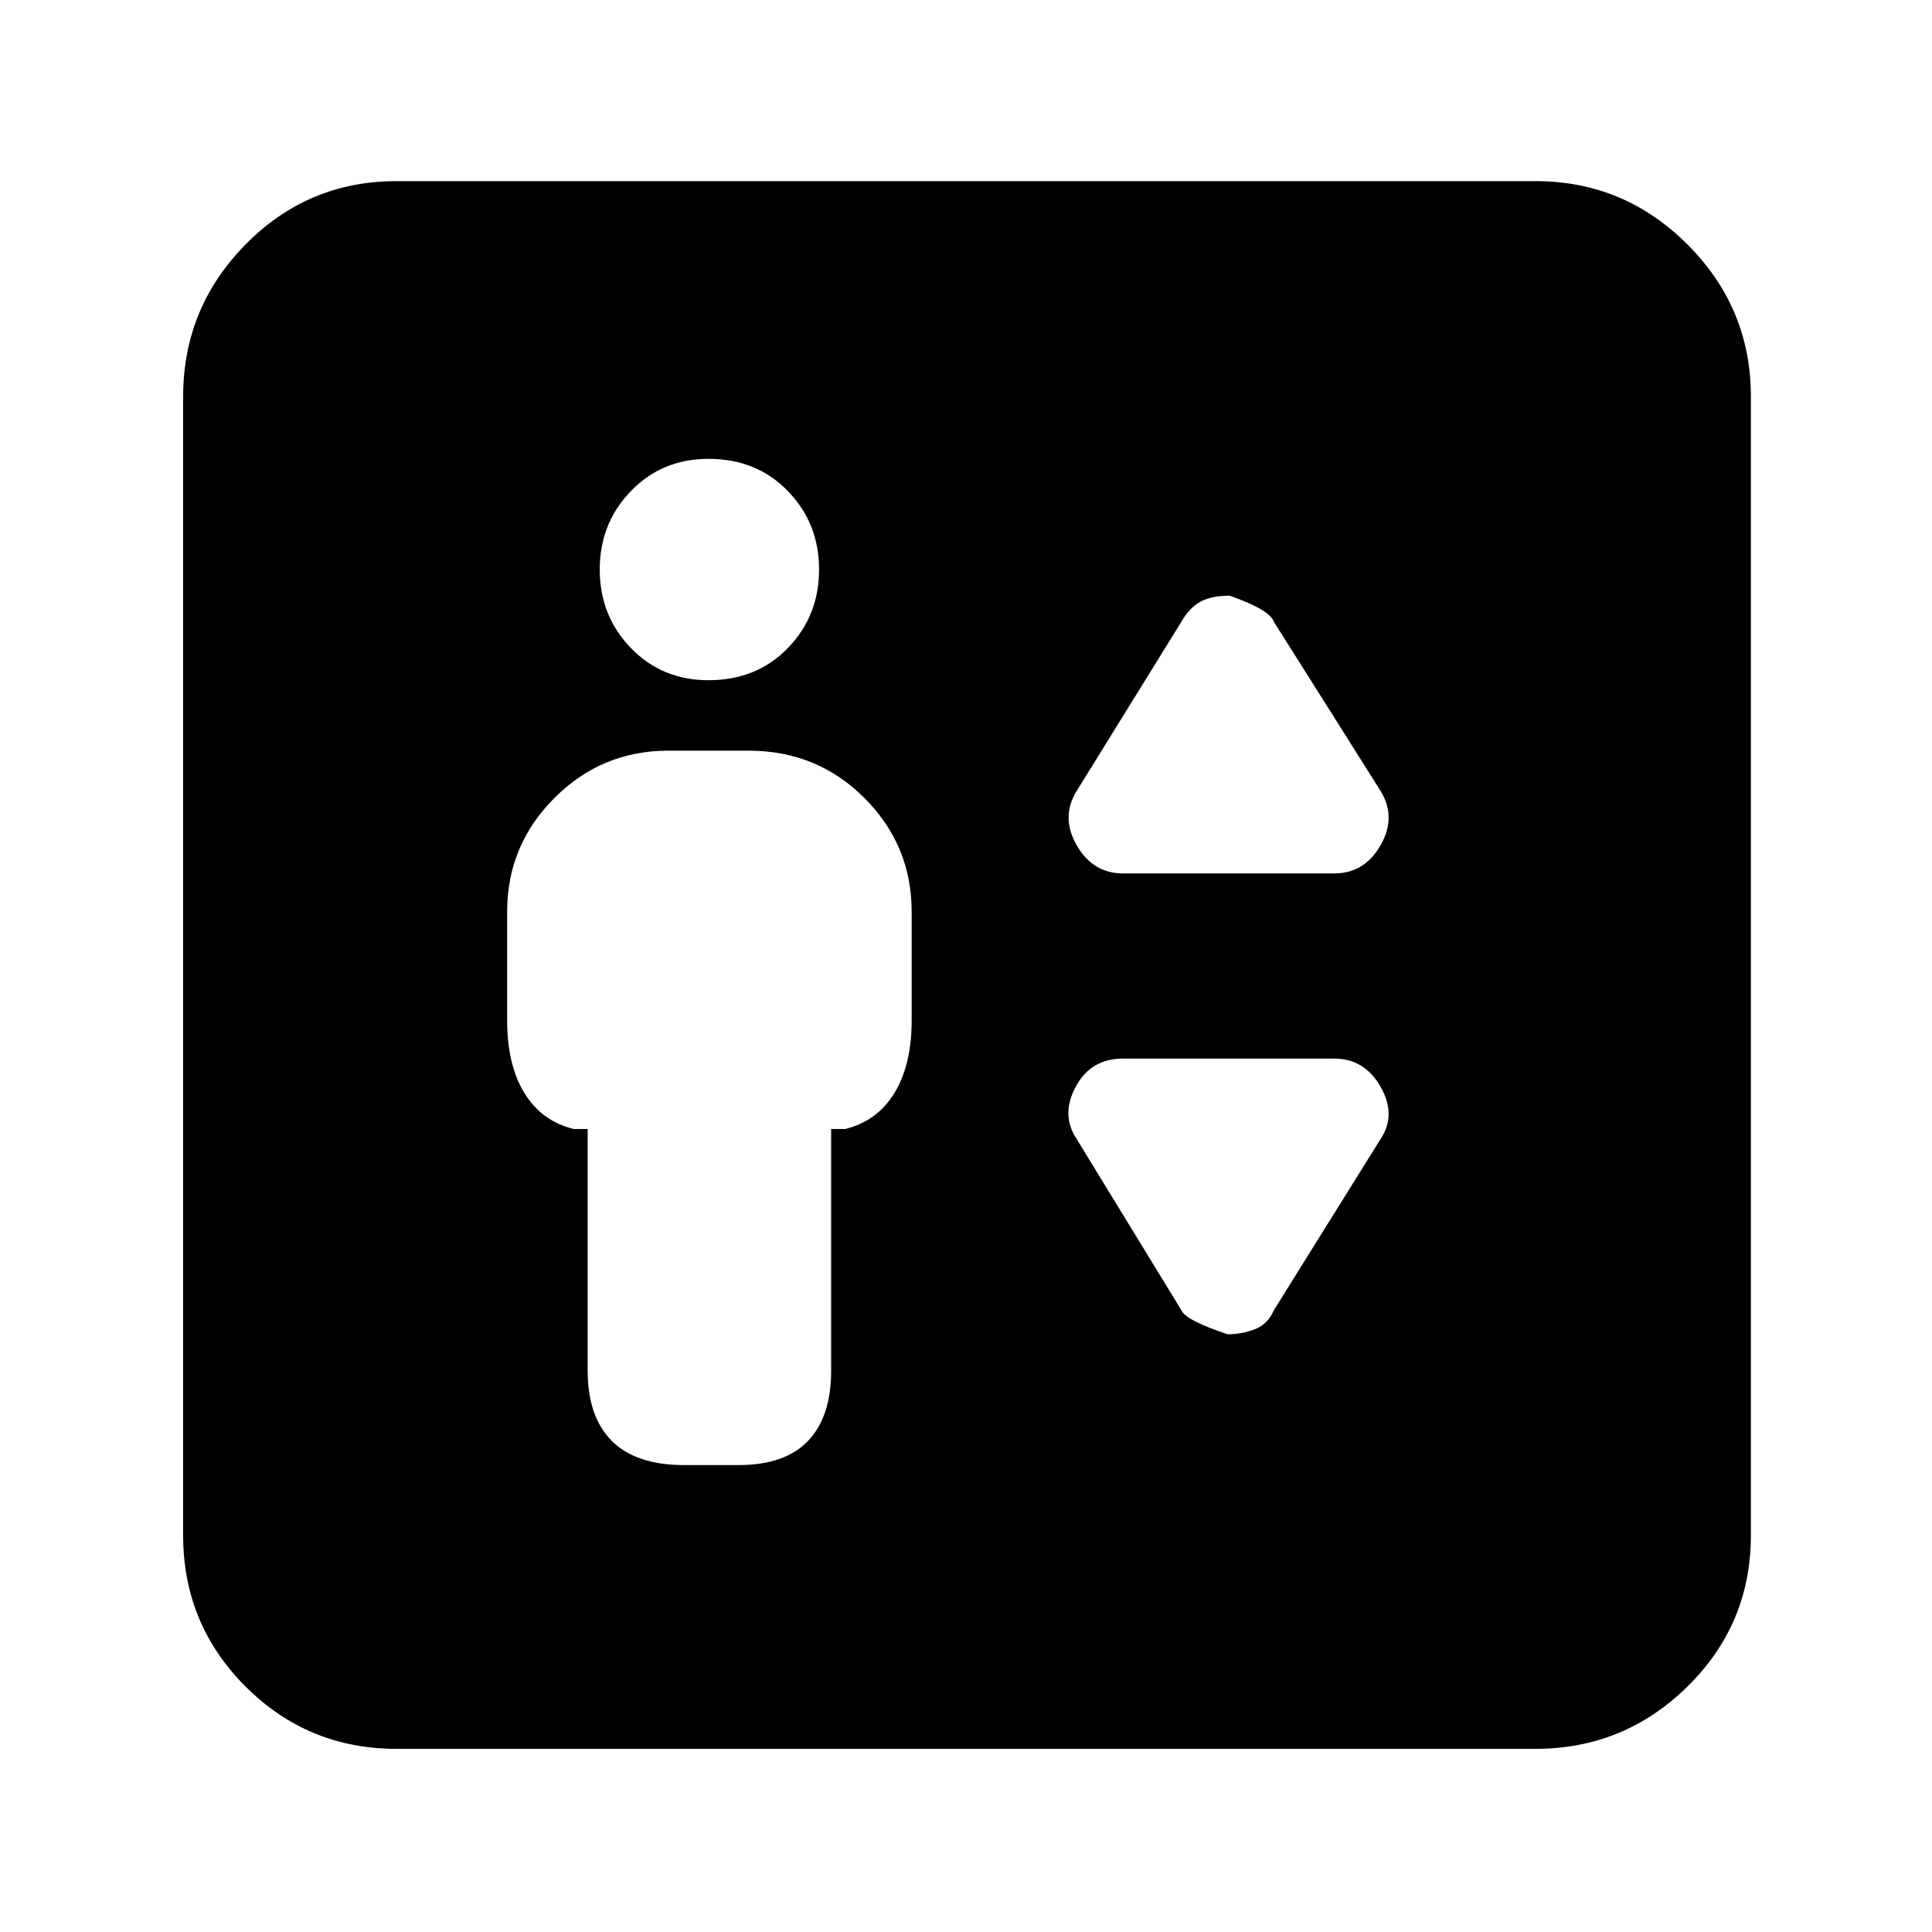 <svg xmlns="http://www.w3.org/2000/svg" height="40" width="40"><path d="M14.167 30.333h1.125q.958 0 1.437-.5.479-.5.479-1.458v-5h.292q.667-.167 1.021-.75.354-.583.354-1.5v-2.25q0-1.375-.979-2.354-.979-.979-2.396-.979h-1.667q-1.375 0-2.354.979-.979.979-.979 2.354v2.25q0 .917.354 1.5t1.021.75h.292v5q0 .958.5 1.458t1.5.5Zm.5-16.25q1 0 1.645-.666.646-.667.646-1.625 0-.959-.646-1.625-.645-.667-1.645-.667-.959 0-1.605.667-.645.666-.645 1.625 0 .958.645 1.625.646.666 1.605.666Zm8.583 4h4.375q.625 0 .958-.583.334-.583 0-1.125l-2.208-3.5q-.083-.25-.917-.542-.375 0-.604.125-.229.125-.396.417l-2.166 3.5q-.334.542 0 1.125.333.583.958.583Zm2.167 9.542q.291 0 .562-.104.271-.104.396-.396l2.208-3.542q.334-.5 0-1.083-.333-.583-.958-.583H23.25q-.667 0-.979.583-.313.583.021 1.083l2.166 3.542q.084.208.959.5ZM8.208 36.208q-1.833 0-3.125-1.291-1.291-1.292-1.291-3.125V8.208q0-1.833 1.291-3.146Q6.375 3.75 8.208 3.75h23.584q1.833 0 3.146 1.312 1.312 1.313 1.312 3.146v23.584q0 1.833-1.312 3.125-1.313 1.291-3.146 1.291Z"/></svg>
